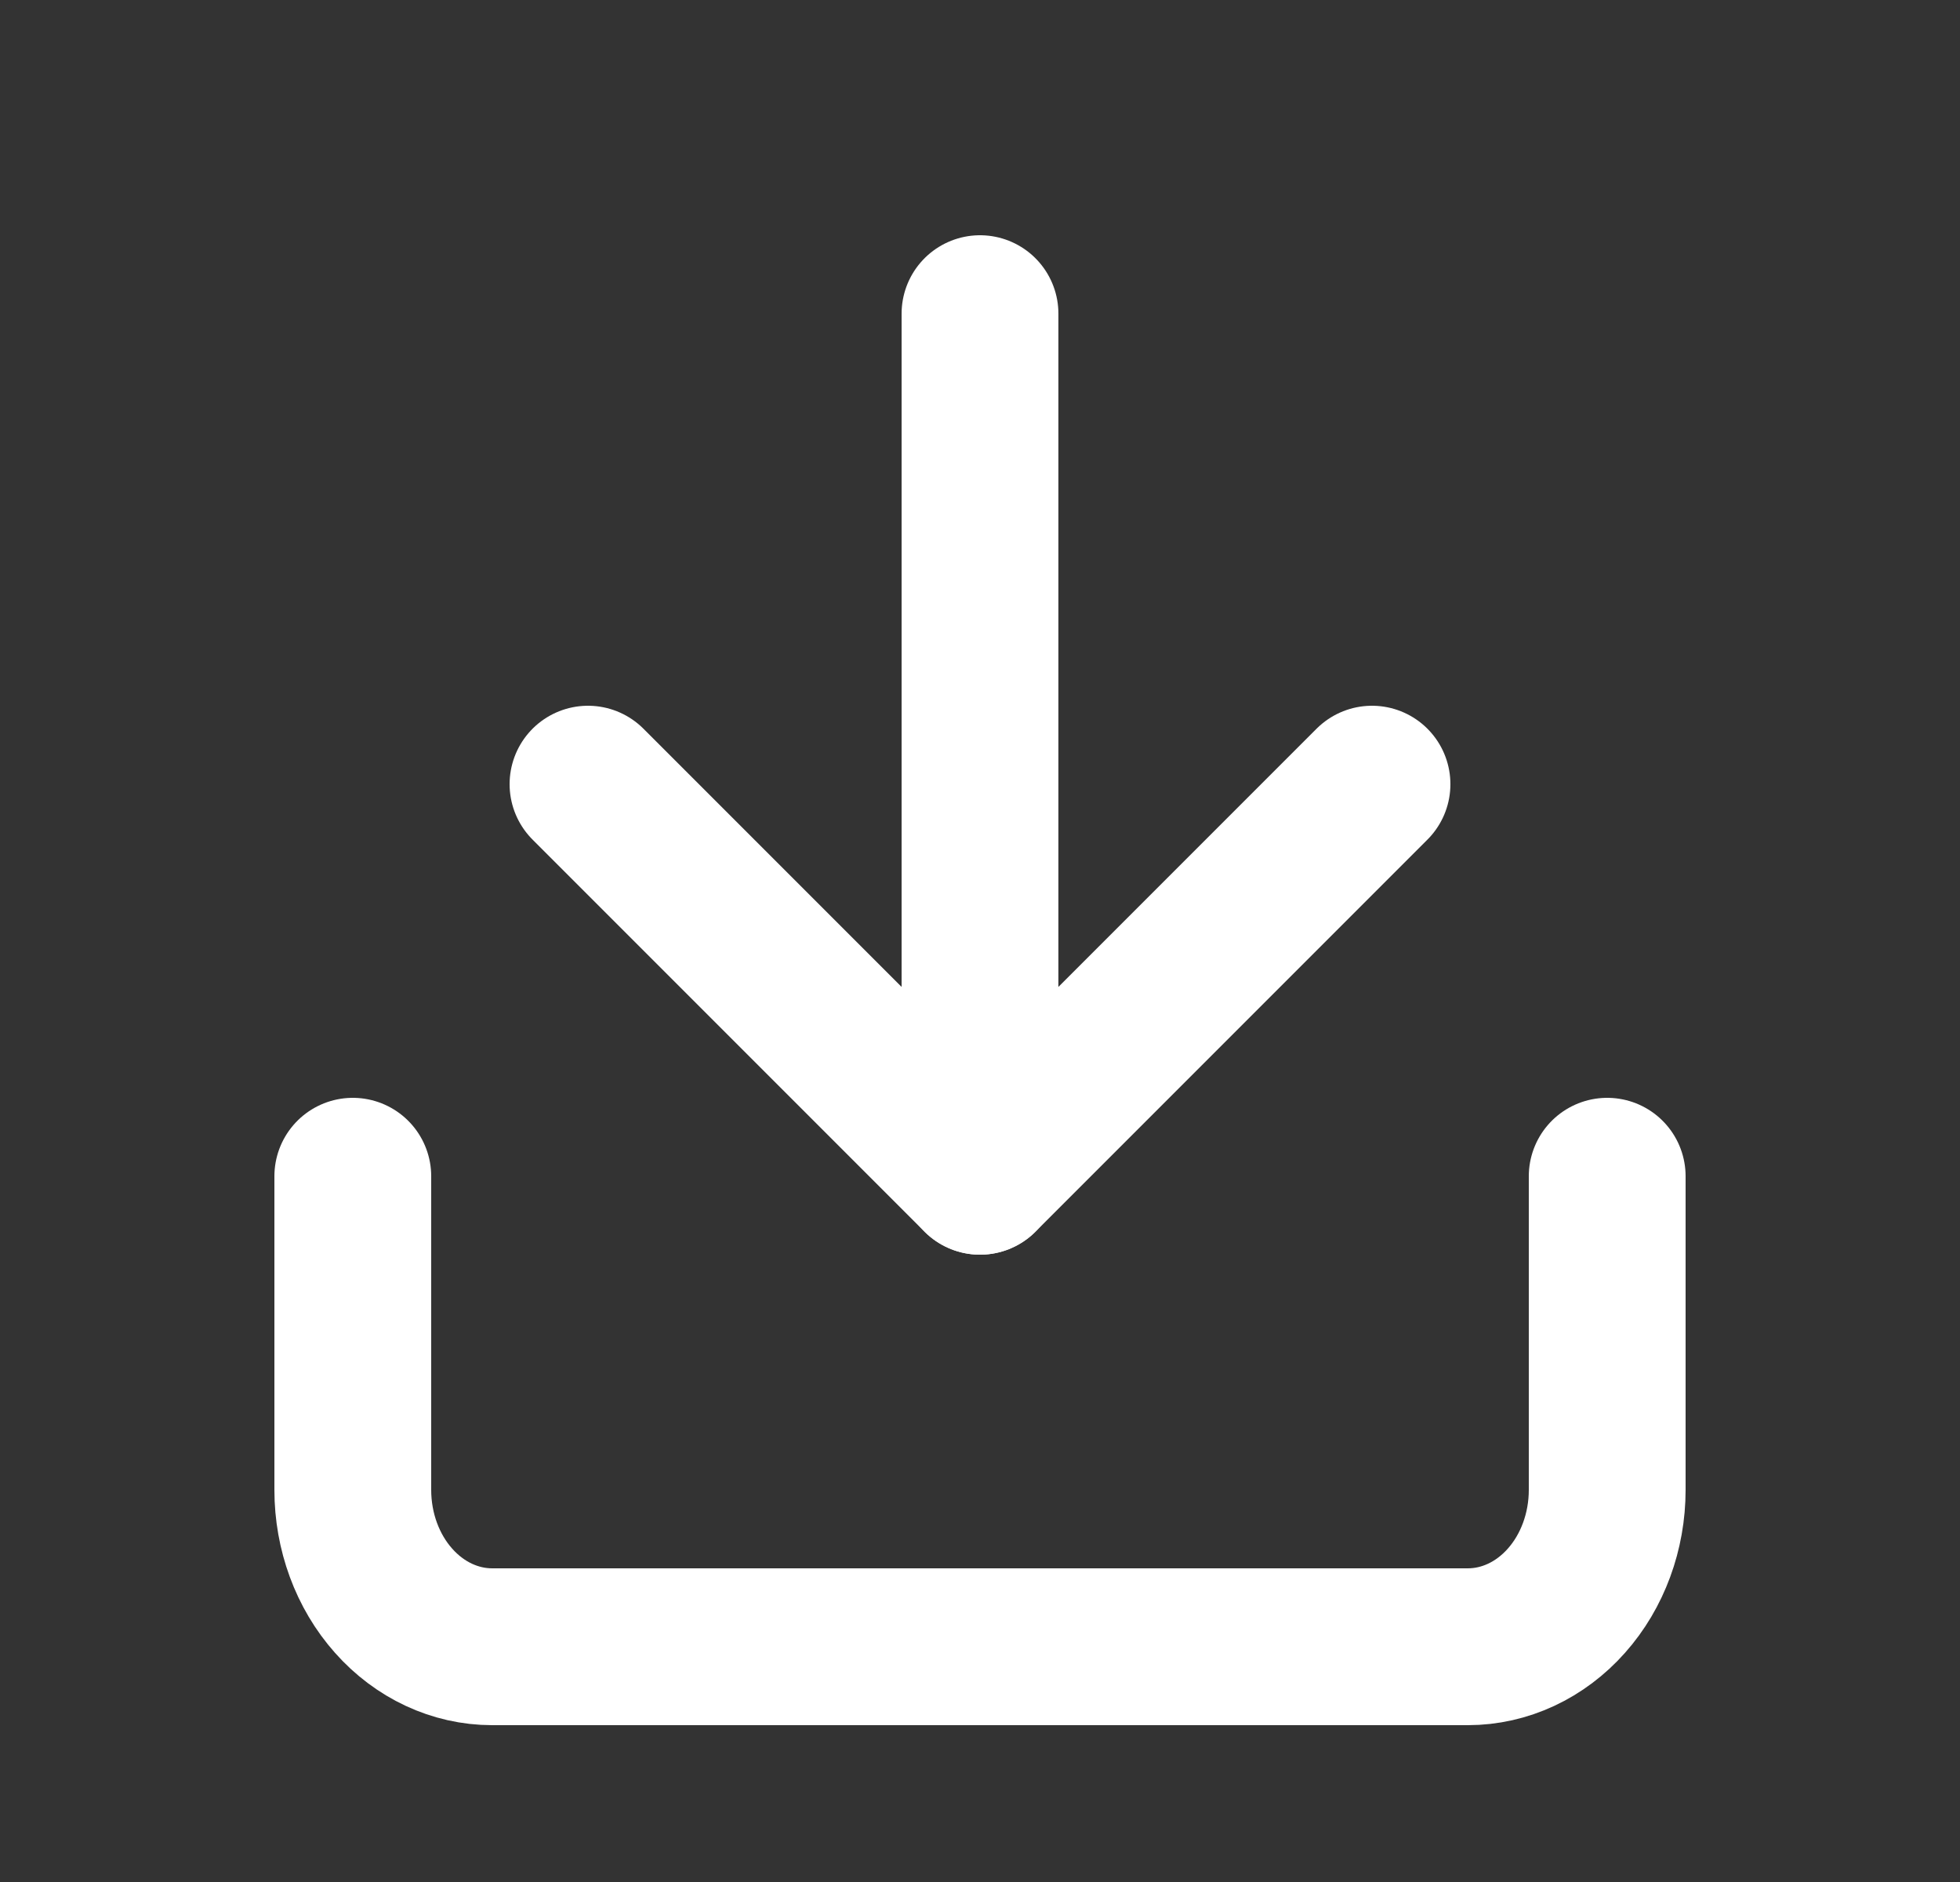 <svg width="25" height="24" viewBox="0 0 25 24" fill="none" xmlns="http://www.w3.org/2000/svg">
<rect x="0" y="0" width="25" height="24" fill="#333333" stroke="none"/>
<path d="M20.5 15V19C20.5 19.53 20.313 20.039 19.979 20.414C19.646 20.789 19.194 21 18.722 21H6.278C5.806 21 5.354 20.789 5.021 20.414C4.687 20.039 4.5 19.53 4.5 19V15" stroke="white" stroke-width="2" stroke-linecap="round" stroke-linejoin="round"/>
<path d="M7.5 10L12.5 15L17.5 10" stroke="white" stroke-width="2" stroke-linecap="round" stroke-linejoin="round"/>
<path d="M12.5 15L12.5 4" stroke="white" stroke-width="2" stroke-linecap="round" stroke-linejoin="round"/>
</svg>
